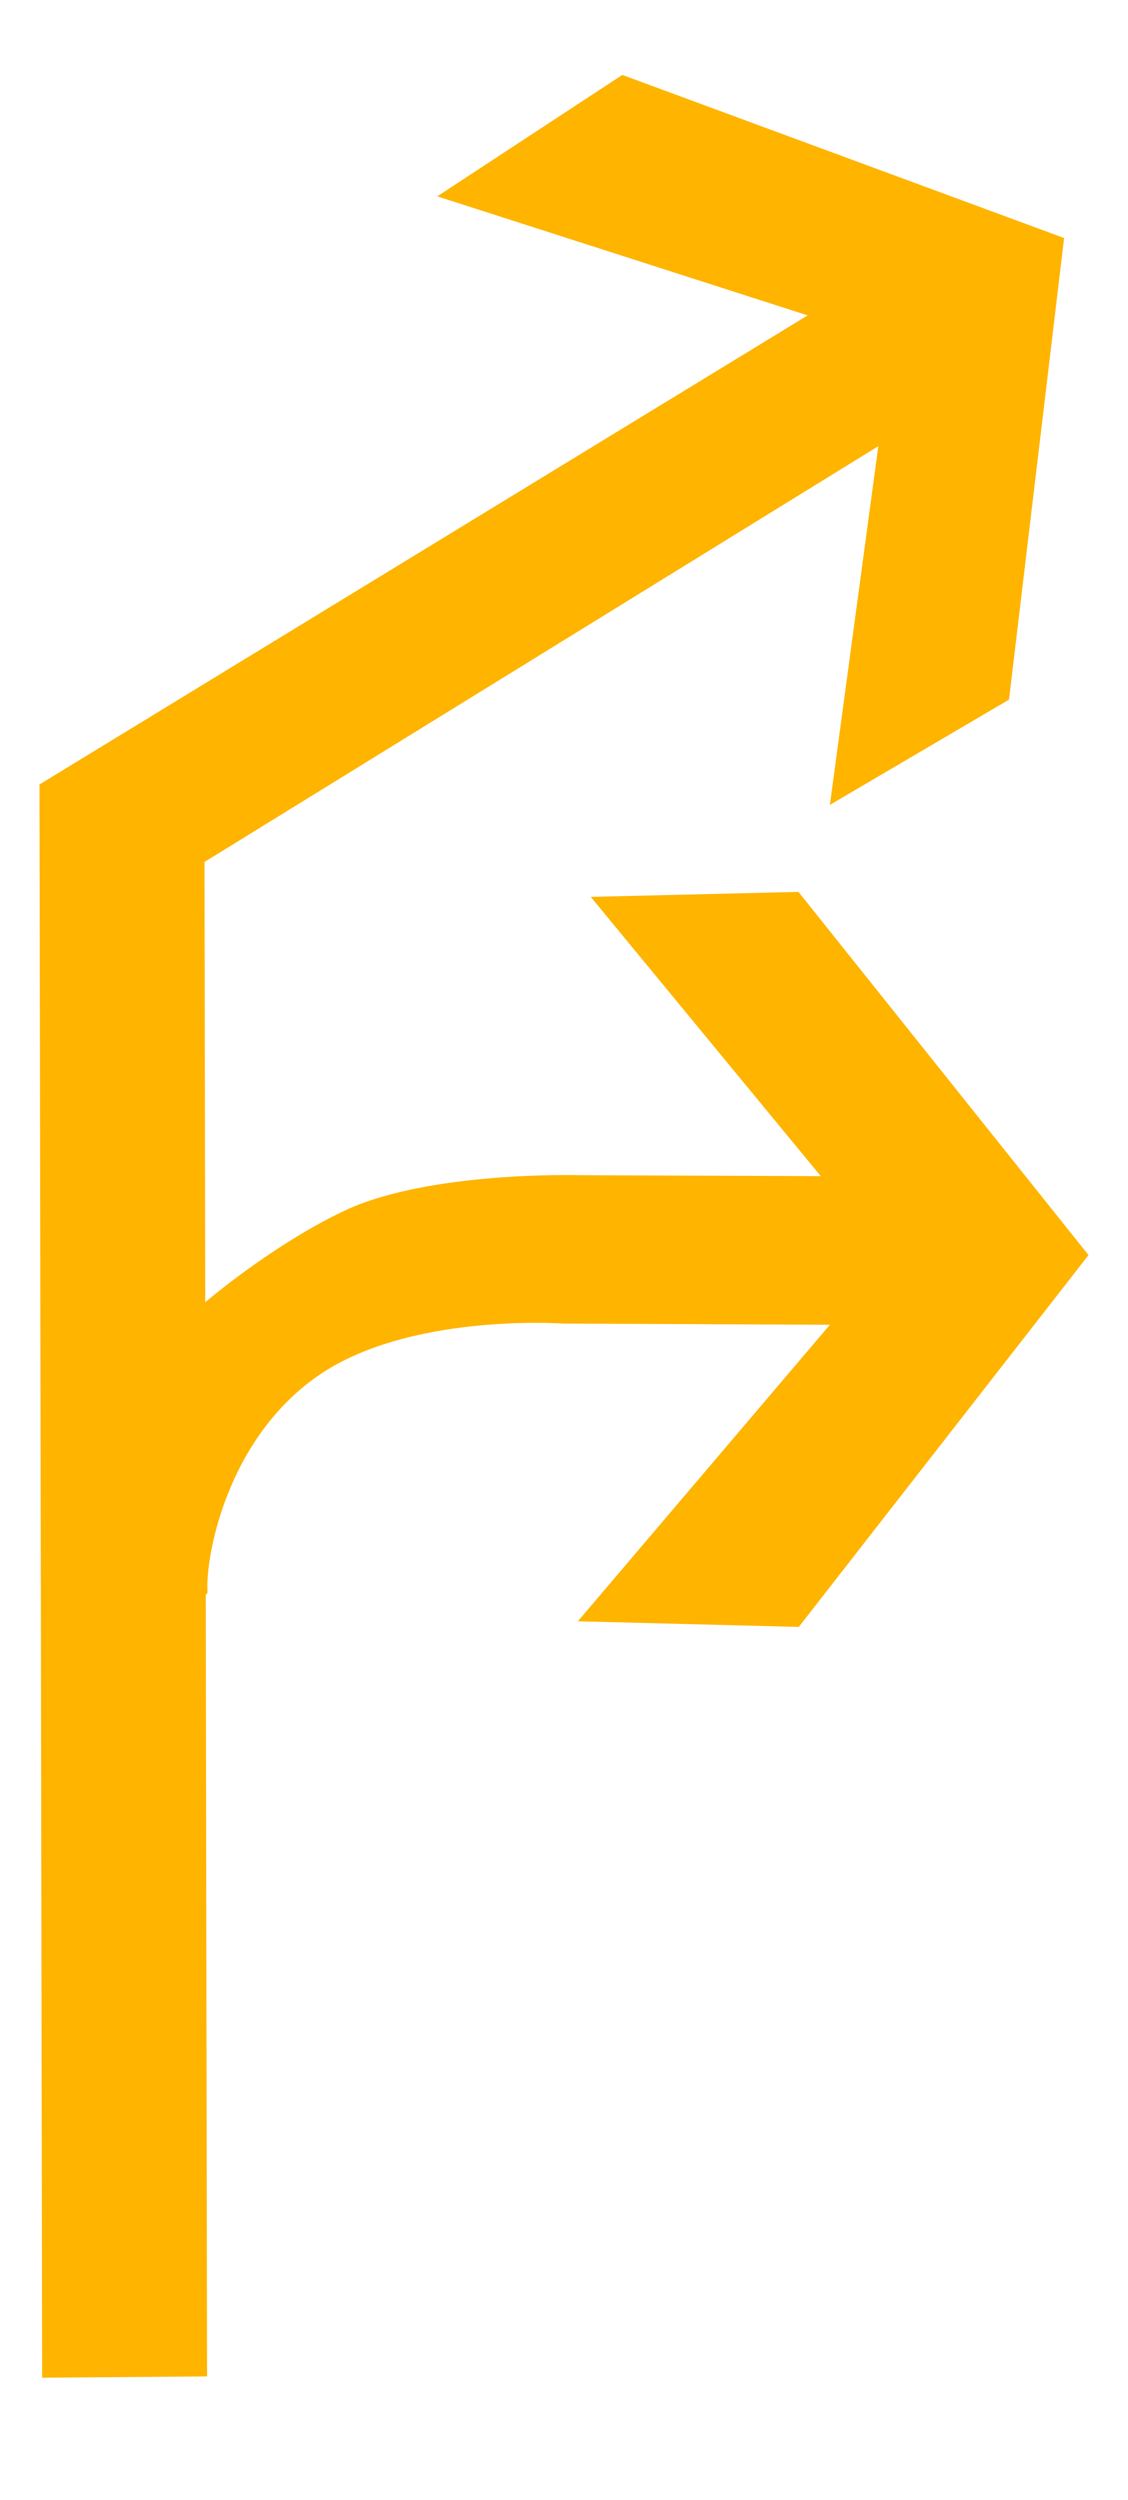 <?xml version="1.0" encoding="UTF-8"?>
<svg width="14px" height="31px" viewBox="0 0 14 31" version="1.1" xmlns="http://www.w3.org/2000/svg" xmlns:xlink="http://www.w3.org/1999/xlink">
    <!-- Generator: Sketch 54.1 (76490) - https://sketchapp.com -->
    <title>1301_1_z</title>
    <desc>Created with Sketch.</desc>
    <g id="页面" stroke="none" stroke-width="1" fill="none" fill-rule="evenodd">
        <g id="C9_6_icon-汇总说明-" transform="translate(-826, -712)" fill="#FFB400" fill-rule="nonzero">
            <g id="编组-12" transform="translate(263, 645)">
                <g id="1301_1_z" transform="translate(563, 67.207)">
                    <polygon id="path2200_12_" points="0.523 29.278 0.49 9.523 2.538 10.361 2.57 29.262"></polygon>
                    <polygon id="path2214_18_" points="0.801 11.553 10.901 5.326 10.3 9.774 12.523 8.469 13.207 2.745 7.724 0.722 5.427 2.228 10.024 3.704 0.49 9.521"></polygon>
                    <path d="M1.745,16.809 C1.889,16.4 3.245,15.285 4.29,14.8 C5.338,14.314 7.18,14.366 7.18,14.366 L10.187,14.378 L7.332,10.915 L9.91,10.853 L13.51,15.357 L9.914,19.968 L7.172,19.898 L10.3,16.221 L6.981,16.206 C6.981,16.206 5.061,16.07 3.935,16.862 C2.808,17.653 2.552,19.099 2.575,19.516 C2.597,19.915 1.463,17.626 1.745,16.809 Z" id="path2249_6_"></path>
                </g>
            </g>
        </g>
    </g>
</svg>